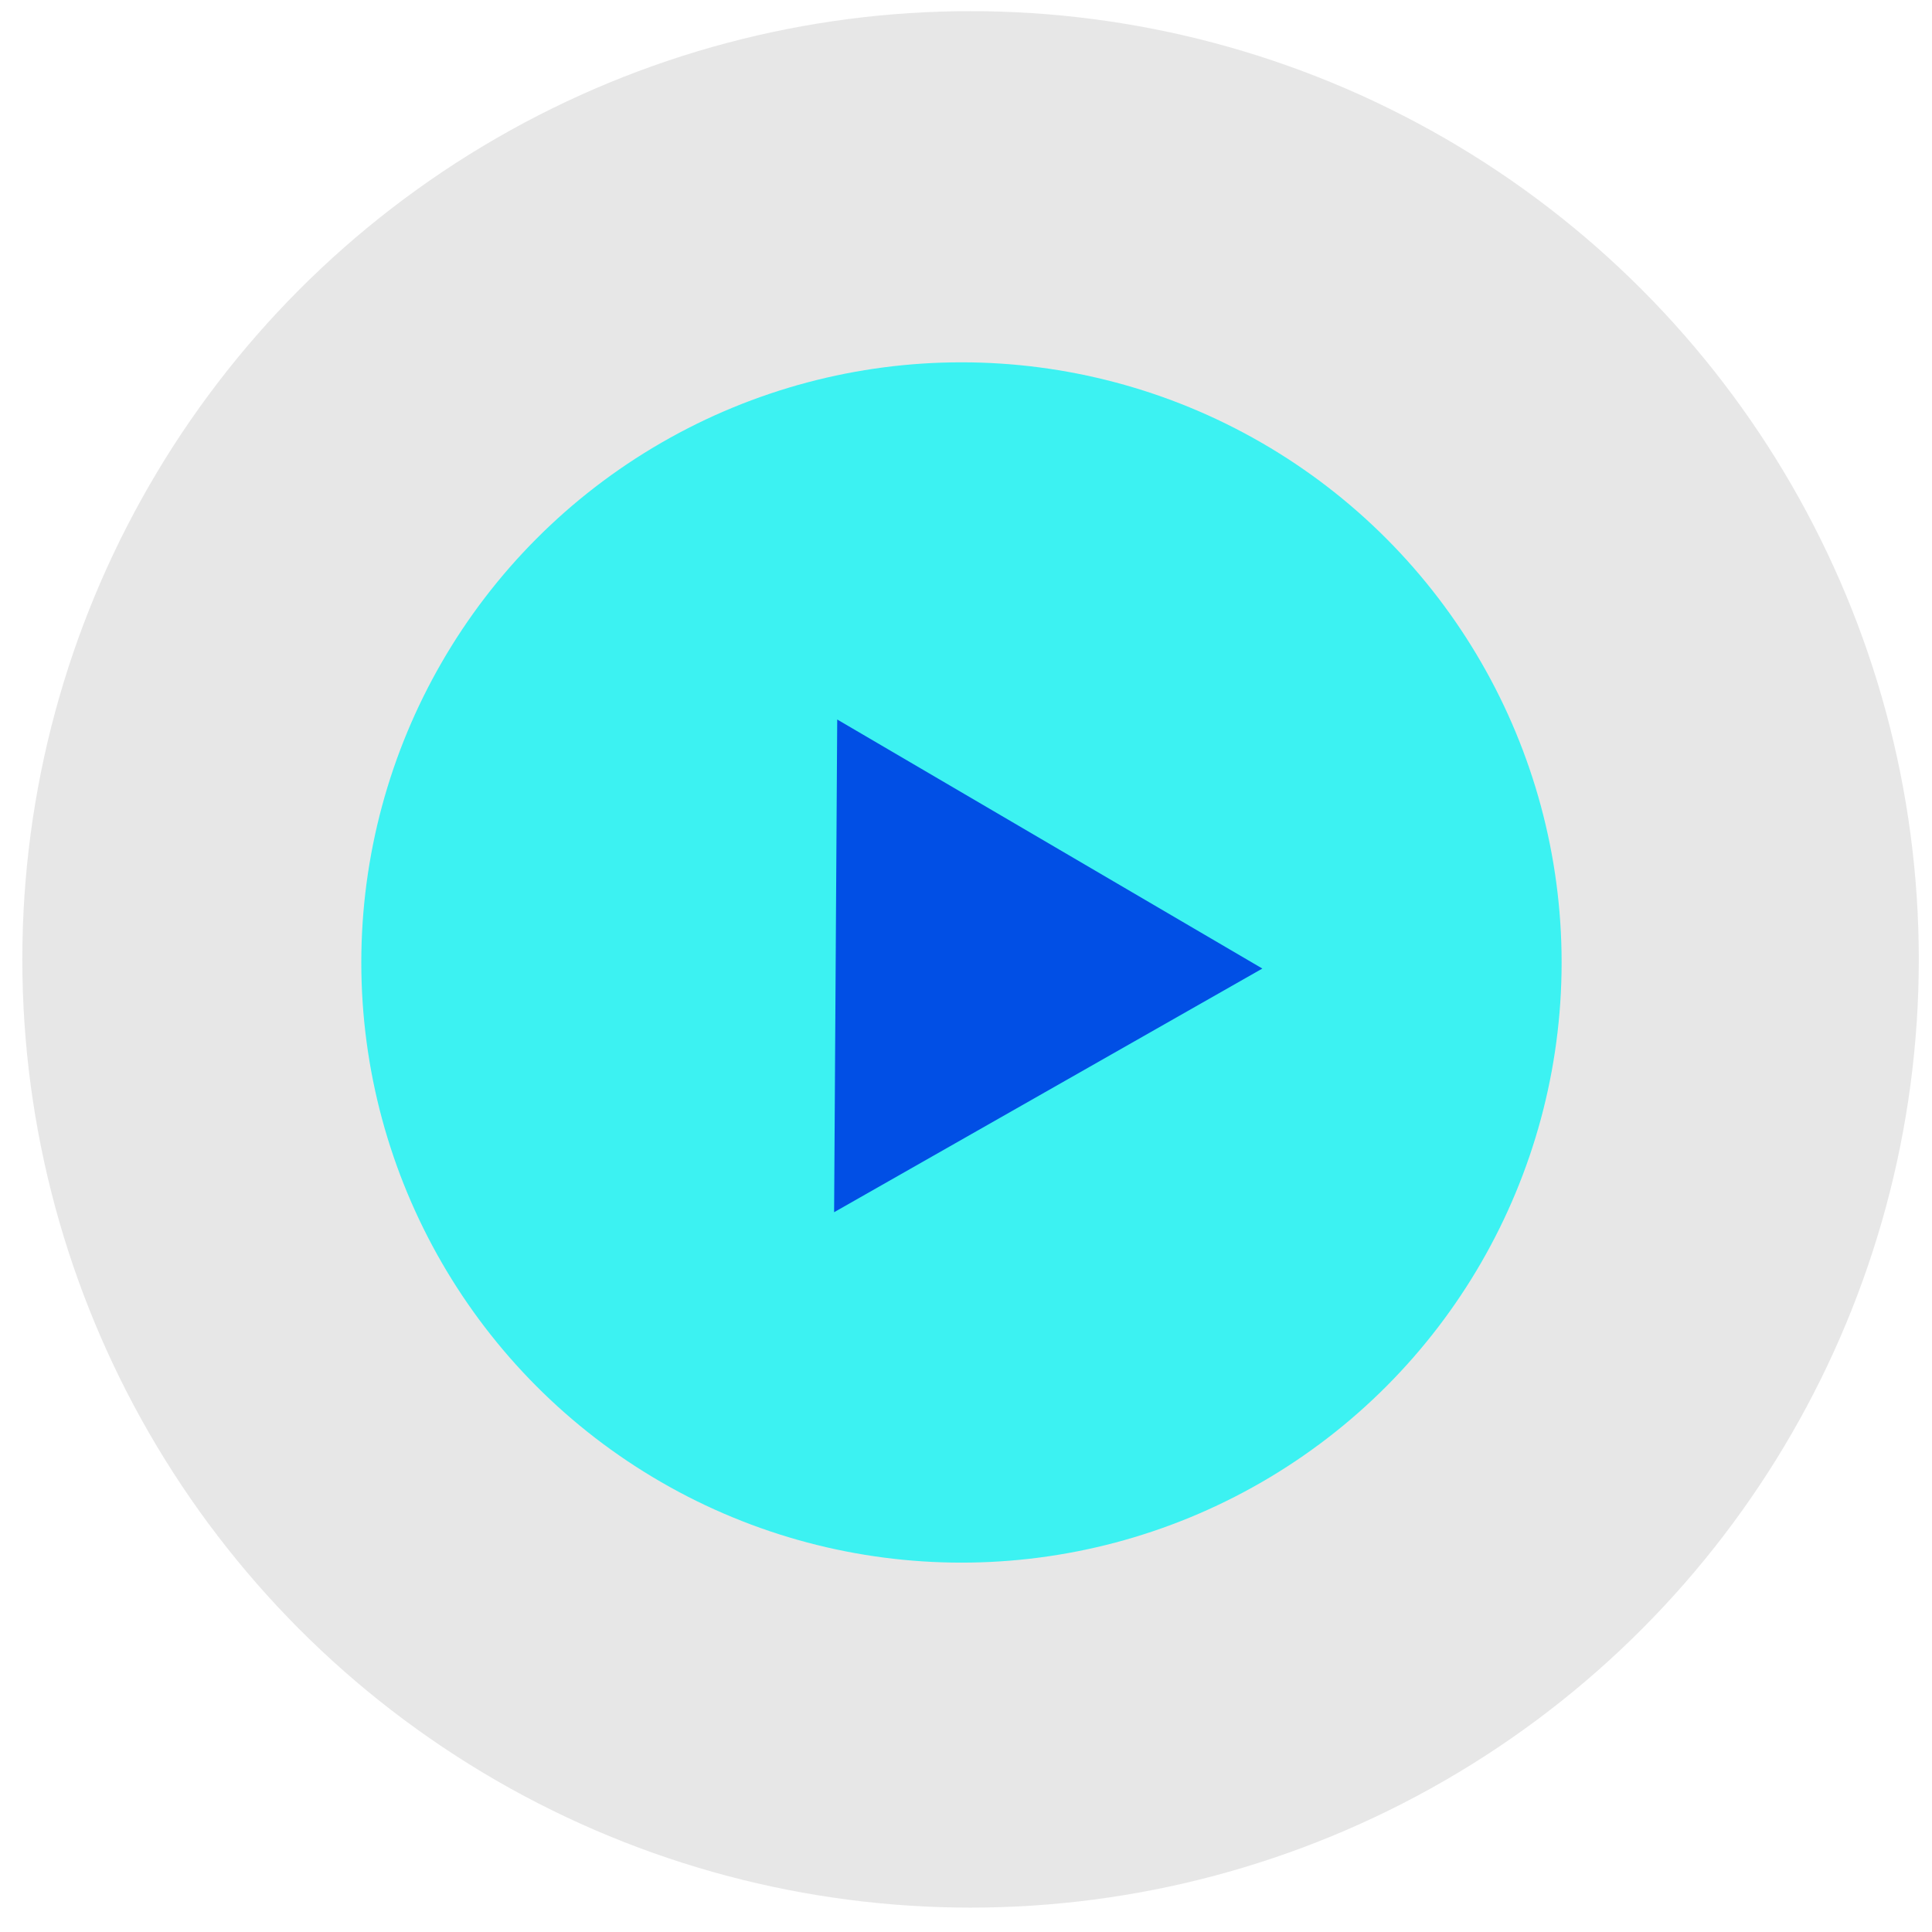 <svg width="97" height="97" viewBox="0 0 97 97" fill="none" xmlns="http://www.w3.org/2000/svg">
<circle opacity="0.1" cx="48.729" cy="48.168" r="47.608" fill="#0C0D0E"/>
<circle cx="48.272" cy="48.323" r="30.132" fill="#3CF2F2"/>
<g clip-path="url(#clip0_733_3274)">
<path d="M63.379 48.628L41.878 60.862L42.034 36.124L63.379 48.628Z" fill="#014FE5"/>
</g>
<defs>
<clipPath id="clip0_733_3274">
<rect width="28.565" height="28.565" fill="white" transform="translate(63.469 34.346) rotate(90.36)"/>
</clipPath>
</defs>
</svg>
